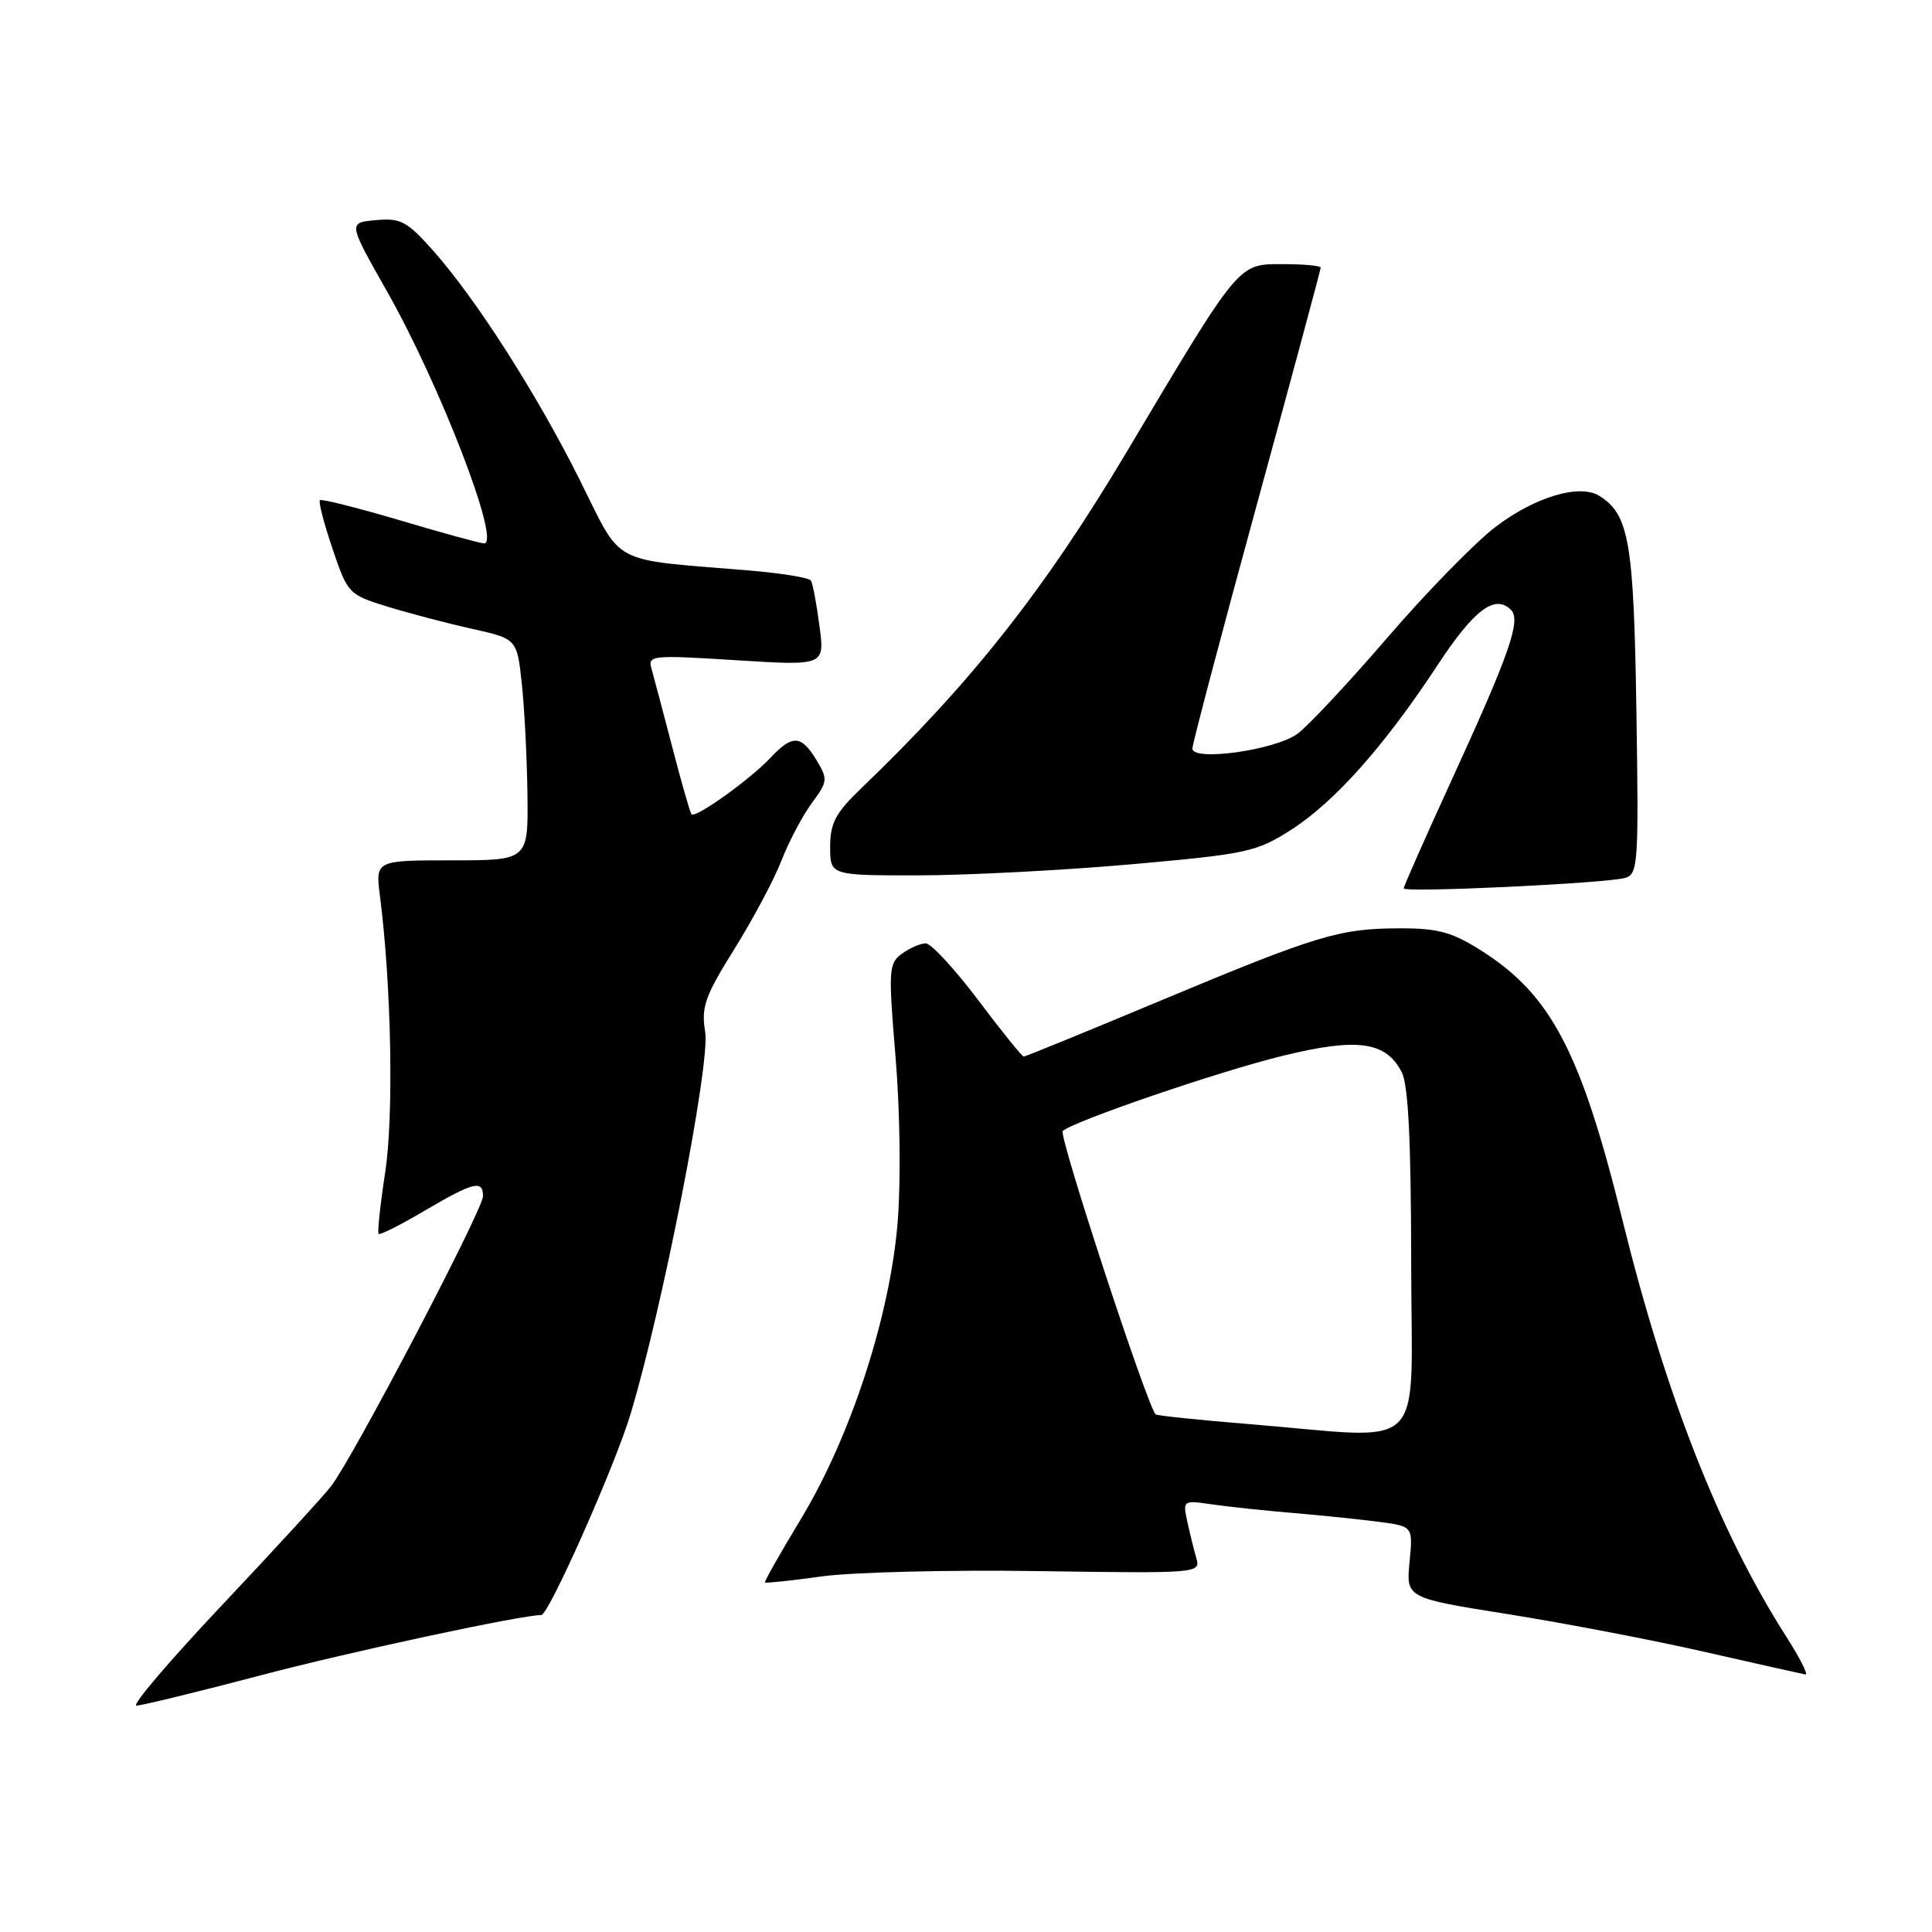 <?xml version="1.0" encoding="UTF-8" standalone="no"?>
<!DOCTYPE svg PUBLIC "-//W3C//DTD SVG 1.1//EN" "http://www.w3.org/Graphics/SVG/1.1/DTD/svg11.dtd" >
<svg xmlns="http://www.w3.org/2000/svg" xmlns:xlink="http://www.w3.org/1999/xlink" version="1.1" viewBox="0 0 256 256">
 <g >
 <path fill="currentColor"
d=" M 34.58 221.98 C 46.33 218.88 69.07 214.00 71.73 214.00 C 72.70 214.00 81.41 194.41 83.51 187.50 C 87.76 173.50 94.14 140.90 93.44 136.73 C 92.90 133.44 93.39 132.03 97.32 125.73 C 99.80 121.75 102.61 116.47 103.56 114.00 C 104.52 111.53 106.32 108.12 107.55 106.44 C 109.69 103.54 109.72 103.25 108.17 100.69 C 106.15 97.36 104.99 97.32 102.04 100.46 C 99.36 103.31 92.12 108.48 91.63 107.90 C 91.44 107.68 90.29 103.67 89.08 99.00 C 87.86 94.33 86.63 89.66 86.33 88.62 C 85.81 86.83 86.34 86.78 97.54 87.48 C 109.29 88.22 109.29 88.22 108.58 82.92 C 108.20 80.00 107.69 77.31 107.45 76.93 C 107.22 76.55 103.53 75.95 99.26 75.59 C 80.58 74.04 82.57 75.11 76.85 63.65 C 71.14 52.21 63.05 39.56 57.34 33.15 C 53.93 29.32 53.08 28.87 49.81 29.17 C 46.12 29.50 46.12 29.50 51.22 38.50 C 58.29 50.95 66.41 72.00 64.15 72.00 C 63.66 72.00 58.65 70.63 53.01 68.95 C 47.37 67.28 42.59 66.08 42.39 66.28 C 42.18 66.49 42.93 69.38 44.06 72.71 C 46.06 78.64 46.20 78.79 51.30 80.37 C 54.16 81.25 59.20 82.58 62.50 83.31 C 68.50 84.65 68.50 84.65 69.14 90.57 C 69.49 93.83 69.83 100.44 69.89 105.25 C 70.00 114.00 70.00 114.00 59.87 114.00 C 49.74 114.00 49.74 114.00 50.35 118.75 C 51.86 130.54 52.19 147.87 51.04 155.34 C 50.38 159.64 49.99 163.32 50.17 163.50 C 50.35 163.68 53.11 162.29 56.29 160.41 C 62.74 156.62 64.00 156.30 64.00 158.50 C 64.00 160.29 46.75 193.22 43.87 196.93 C 42.77 198.34 36.24 205.46 29.36 212.75 C 22.48 220.04 17.40 226.00 18.08 226.00 C 18.76 226.00 26.18 224.19 34.58 221.98 Z  M 236.62 216.75 C 227.85 203.01 220.73 184.90 215.02 161.81 C 209.48 139.36 205.54 131.83 196.26 125.95 C 192.42 123.52 190.55 123.00 185.55 123.01 C 177.51 123.01 174.58 123.90 153.78 132.59 C 144.03 136.67 135.87 140.00 135.65 140.00 C 135.43 140.00 132.70 136.62 129.60 132.50 C 126.49 128.38 123.37 125.00 122.67 125.00 C 121.96 125.00 120.54 125.62 119.51 126.37 C 117.75 127.66 117.70 128.50 118.67 140.12 C 119.26 147.21 119.38 156.56 118.94 162.00 C 117.92 174.44 112.70 190.43 106.08 201.35 C 103.37 205.83 101.25 209.58 101.36 209.69 C 101.47 209.80 104.87 209.44 108.91 208.88 C 112.95 208.32 125.90 208.00 137.68 208.18 C 158.70 208.49 159.09 208.46 158.53 206.50 C 158.21 205.40 157.67 203.21 157.33 201.64 C 156.71 198.80 156.75 198.78 160.60 199.34 C 162.75 199.65 167.65 200.17 171.50 200.49 C 175.35 200.82 180.46 201.35 182.86 201.67 C 187.23 202.26 187.23 202.26 186.77 207.00 C 186.32 211.74 186.32 211.74 199.91 213.90 C 207.38 215.09 219.12 217.34 226.00 218.91 C 232.88 220.48 238.83 221.81 239.24 221.88 C 239.64 221.95 238.47 219.64 236.62 216.75 Z  M 215.33 116.33 C 217.05 115.84 217.15 114.46 216.83 94.16 C 216.49 71.78 215.86 68.15 211.91 65.70 C 209.30 64.08 203.42 65.83 198.20 69.79 C 195.51 71.83 189.07 78.41 183.90 84.42 C 178.73 90.42 173.35 96.18 171.94 97.22 C 169.00 99.39 158.00 100.94 158.00 99.18 C 158.00 98.58 161.82 84.10 166.50 67.00 C 171.18 49.90 175.00 35.71 175.00 35.46 C 175.00 35.21 172.77 35.00 170.05 35.00 C 163.99 35.00 164.41 34.50 149.22 60.00 C 138.39 78.18 128.64 90.53 114.12 104.45 C 110.71 107.72 110.00 109.06 110.00 112.20 C 110.00 116.00 110.00 116.00 121.75 115.99 C 128.21 115.98 140.86 115.32 149.85 114.53 C 165.32 113.15 166.47 112.90 171.13 109.92 C 176.88 106.23 183.48 98.79 190.50 88.11 C 195.32 80.78 198.09 78.69 200.21 80.81 C 201.58 82.18 200.04 86.59 192.35 103.36 C 188.86 110.98 186.00 117.44 186.00 117.71 C 186.00 118.32 212.77 117.05 215.33 116.33 Z  M 165.50 188.70 C 158.90 188.16 153.34 187.59 153.13 187.41 C 152.08 186.52 140.23 150.41 140.82 149.87 C 142.24 148.56 161.47 141.98 169.92 139.91 C 179.87 137.47 183.65 137.99 185.74 142.08 C 186.61 143.79 186.97 151.19 186.99 167.25 C 187.00 193.22 189.58 190.65 165.50 188.70 Z "/>
</g>
</svg>